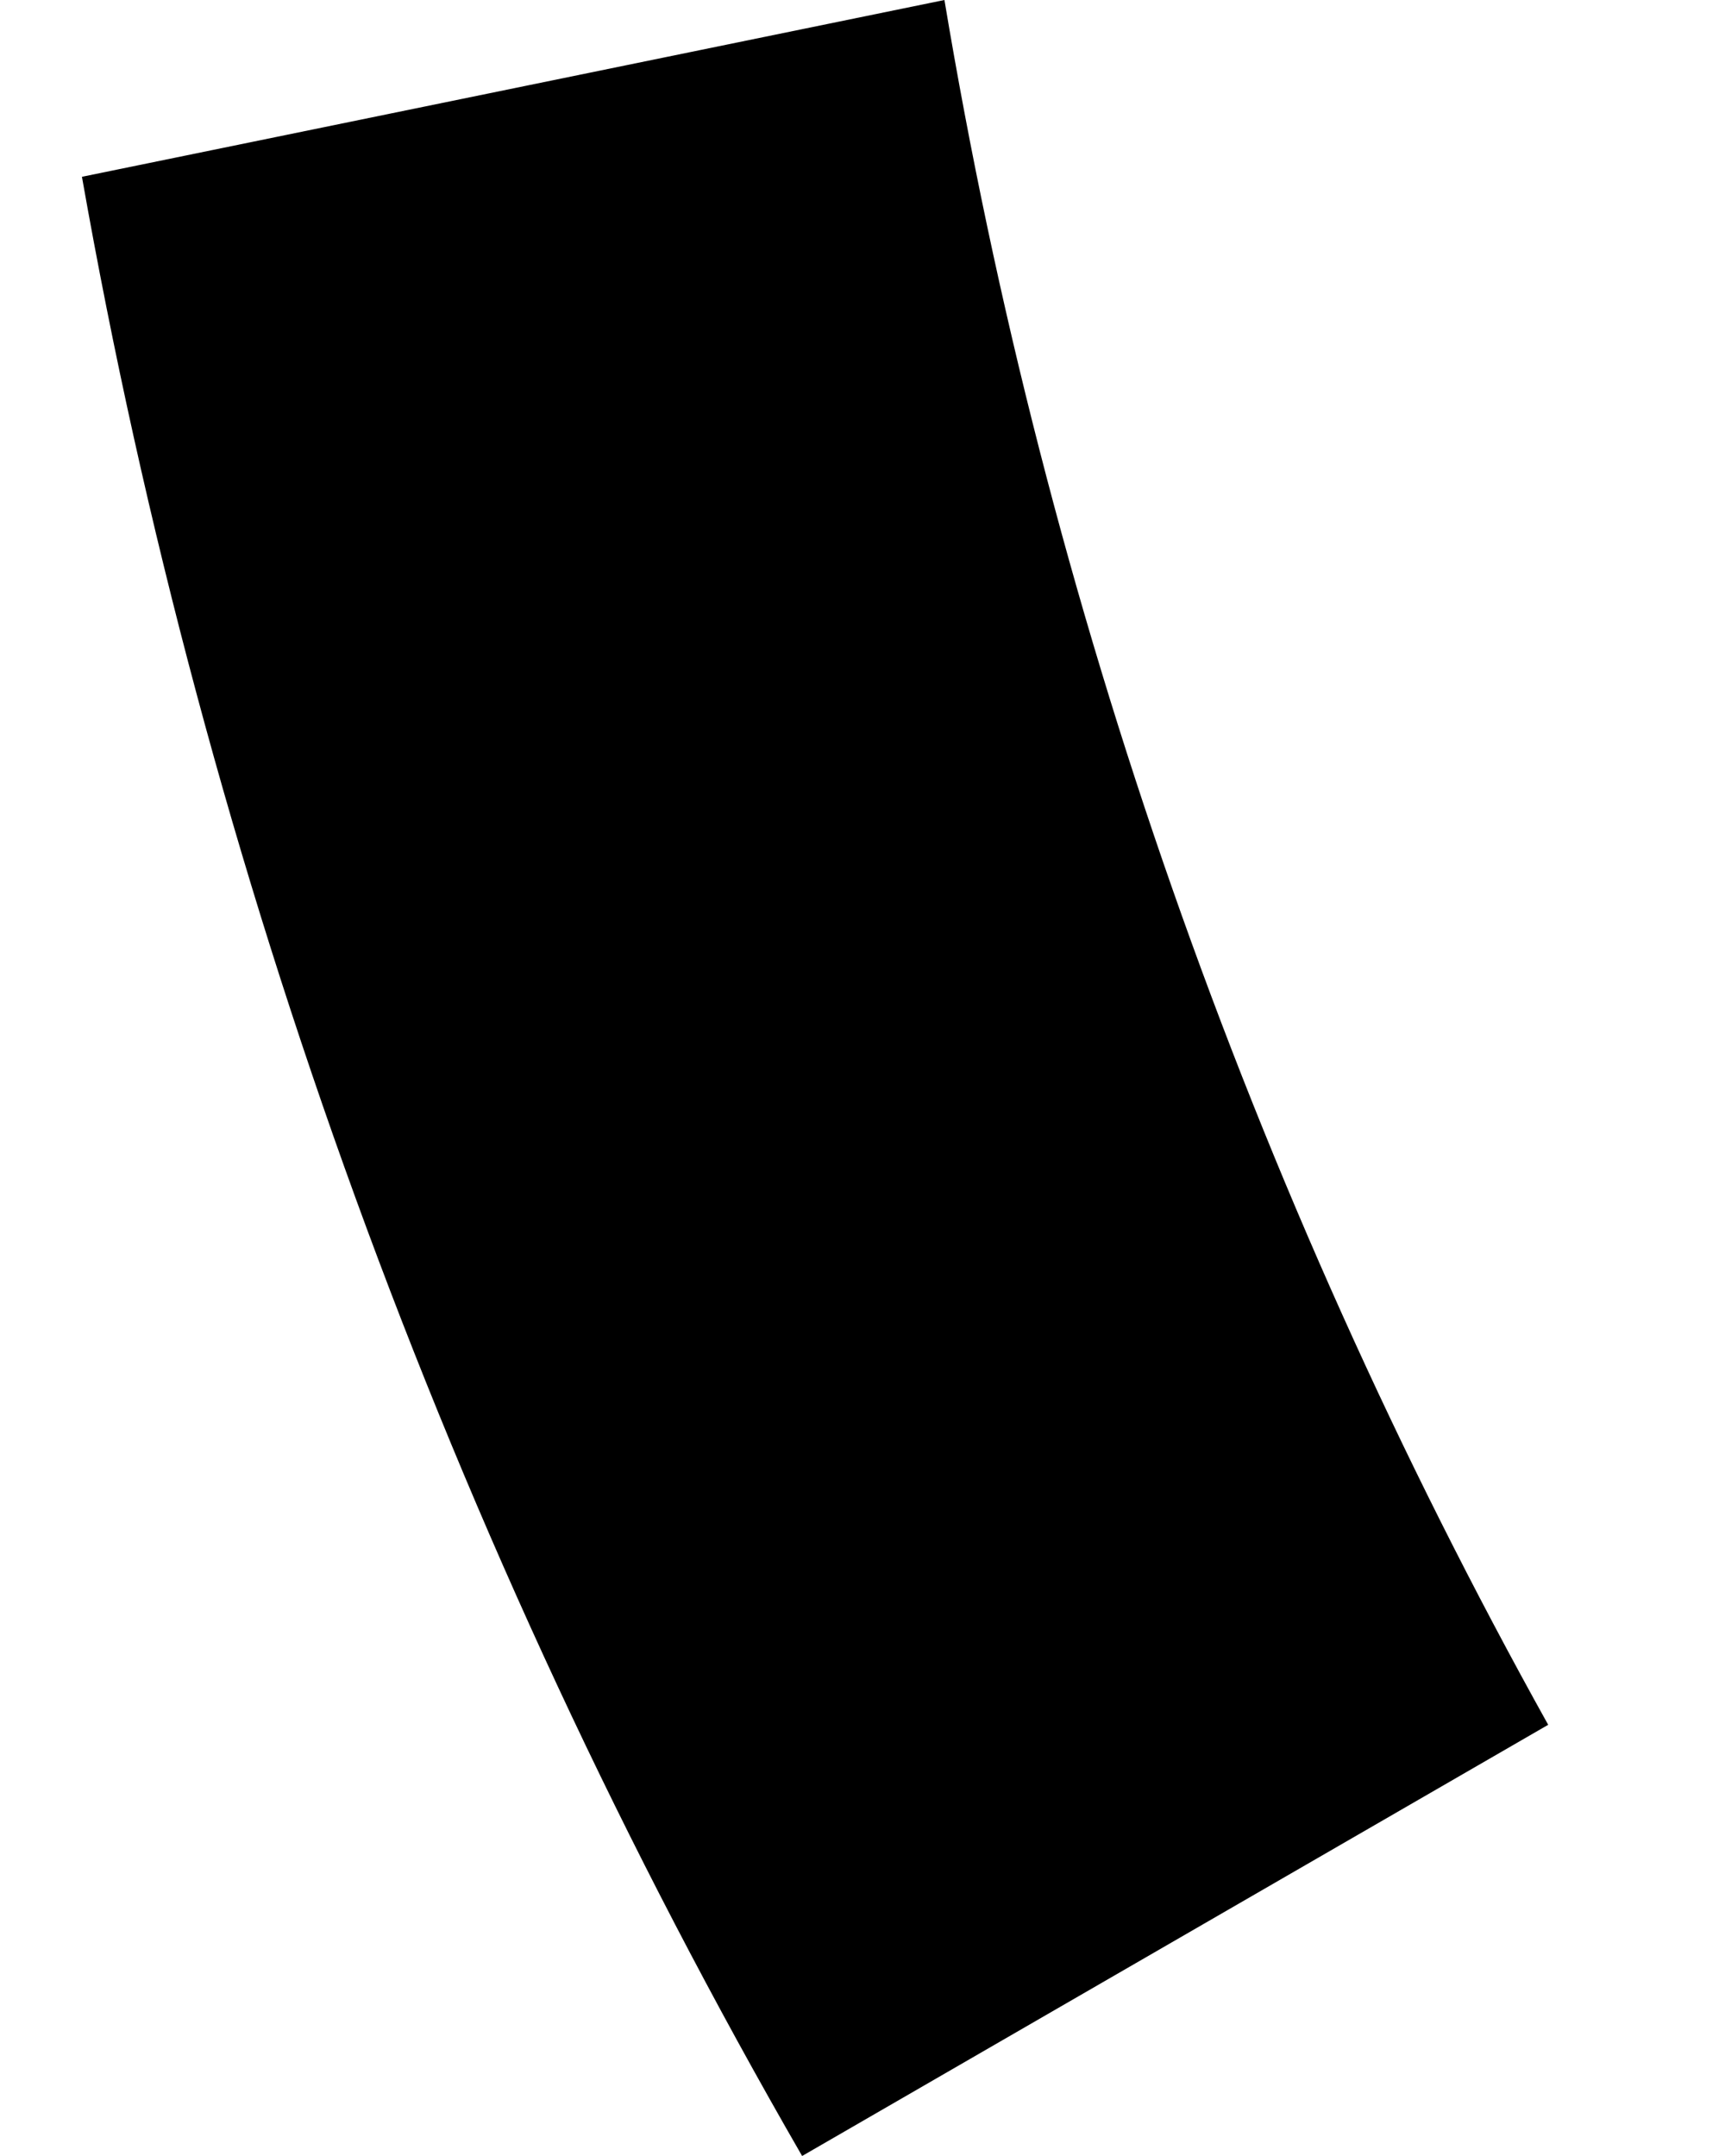 ﻿<?xml version="1.0" encoding="utf-8"?>
<svg version="1.1" xmlns:xlink="http://www.w3.org/1999/xlink" width="4px" height="5px" xmlns="http://www.w3.org/2000/svg">
  <defs>
    <pattern id="BGPattern" patternUnits="userSpaceOnUse" alignment="0 0" imageRepeat="None" />
    <mask fill="white" id="Clip3770">
      <path d="M 3.59 4  C 2.898 2.757  2.424 1.404  2.19 0  L 0.19 0.41  C 0.475 2.026  1.04 3.579  1.86 5  L 3.59 4  Z " fill-rule="evenodd" />
    </mask>
  </defs>
  <g transform="matrix(1 0 0 1 -2 -18 )">
    <path d="M 3.59 4  C 2.898 2.757  2.424 1.404  2.19 0  L 0.19 0.41  C 0.475 2.026  1.04 3.579  1.86 5  L 3.59 4  Z " fill-rule="nonzero" fill="rgba(0, 0, 0, 1)" stroke="none" transform="matrix(1 0 0 1 2 18 )" class="fill" />
    <path d="M 3.59 4  C 2.898 2.757  2.424 1.404  2.19 0  L 0.19 0.41  C 0.475 2.026  1.04 3.579  1.86 5  L 3.59 4  Z " stroke-width="0" stroke-dasharray="0" stroke="rgba(255, 255, 255, 0)" fill="none" transform="matrix(1 0 0 1 2 18 )" class="stroke" mask="url(#Clip3770)" />
  </g>
</svg>